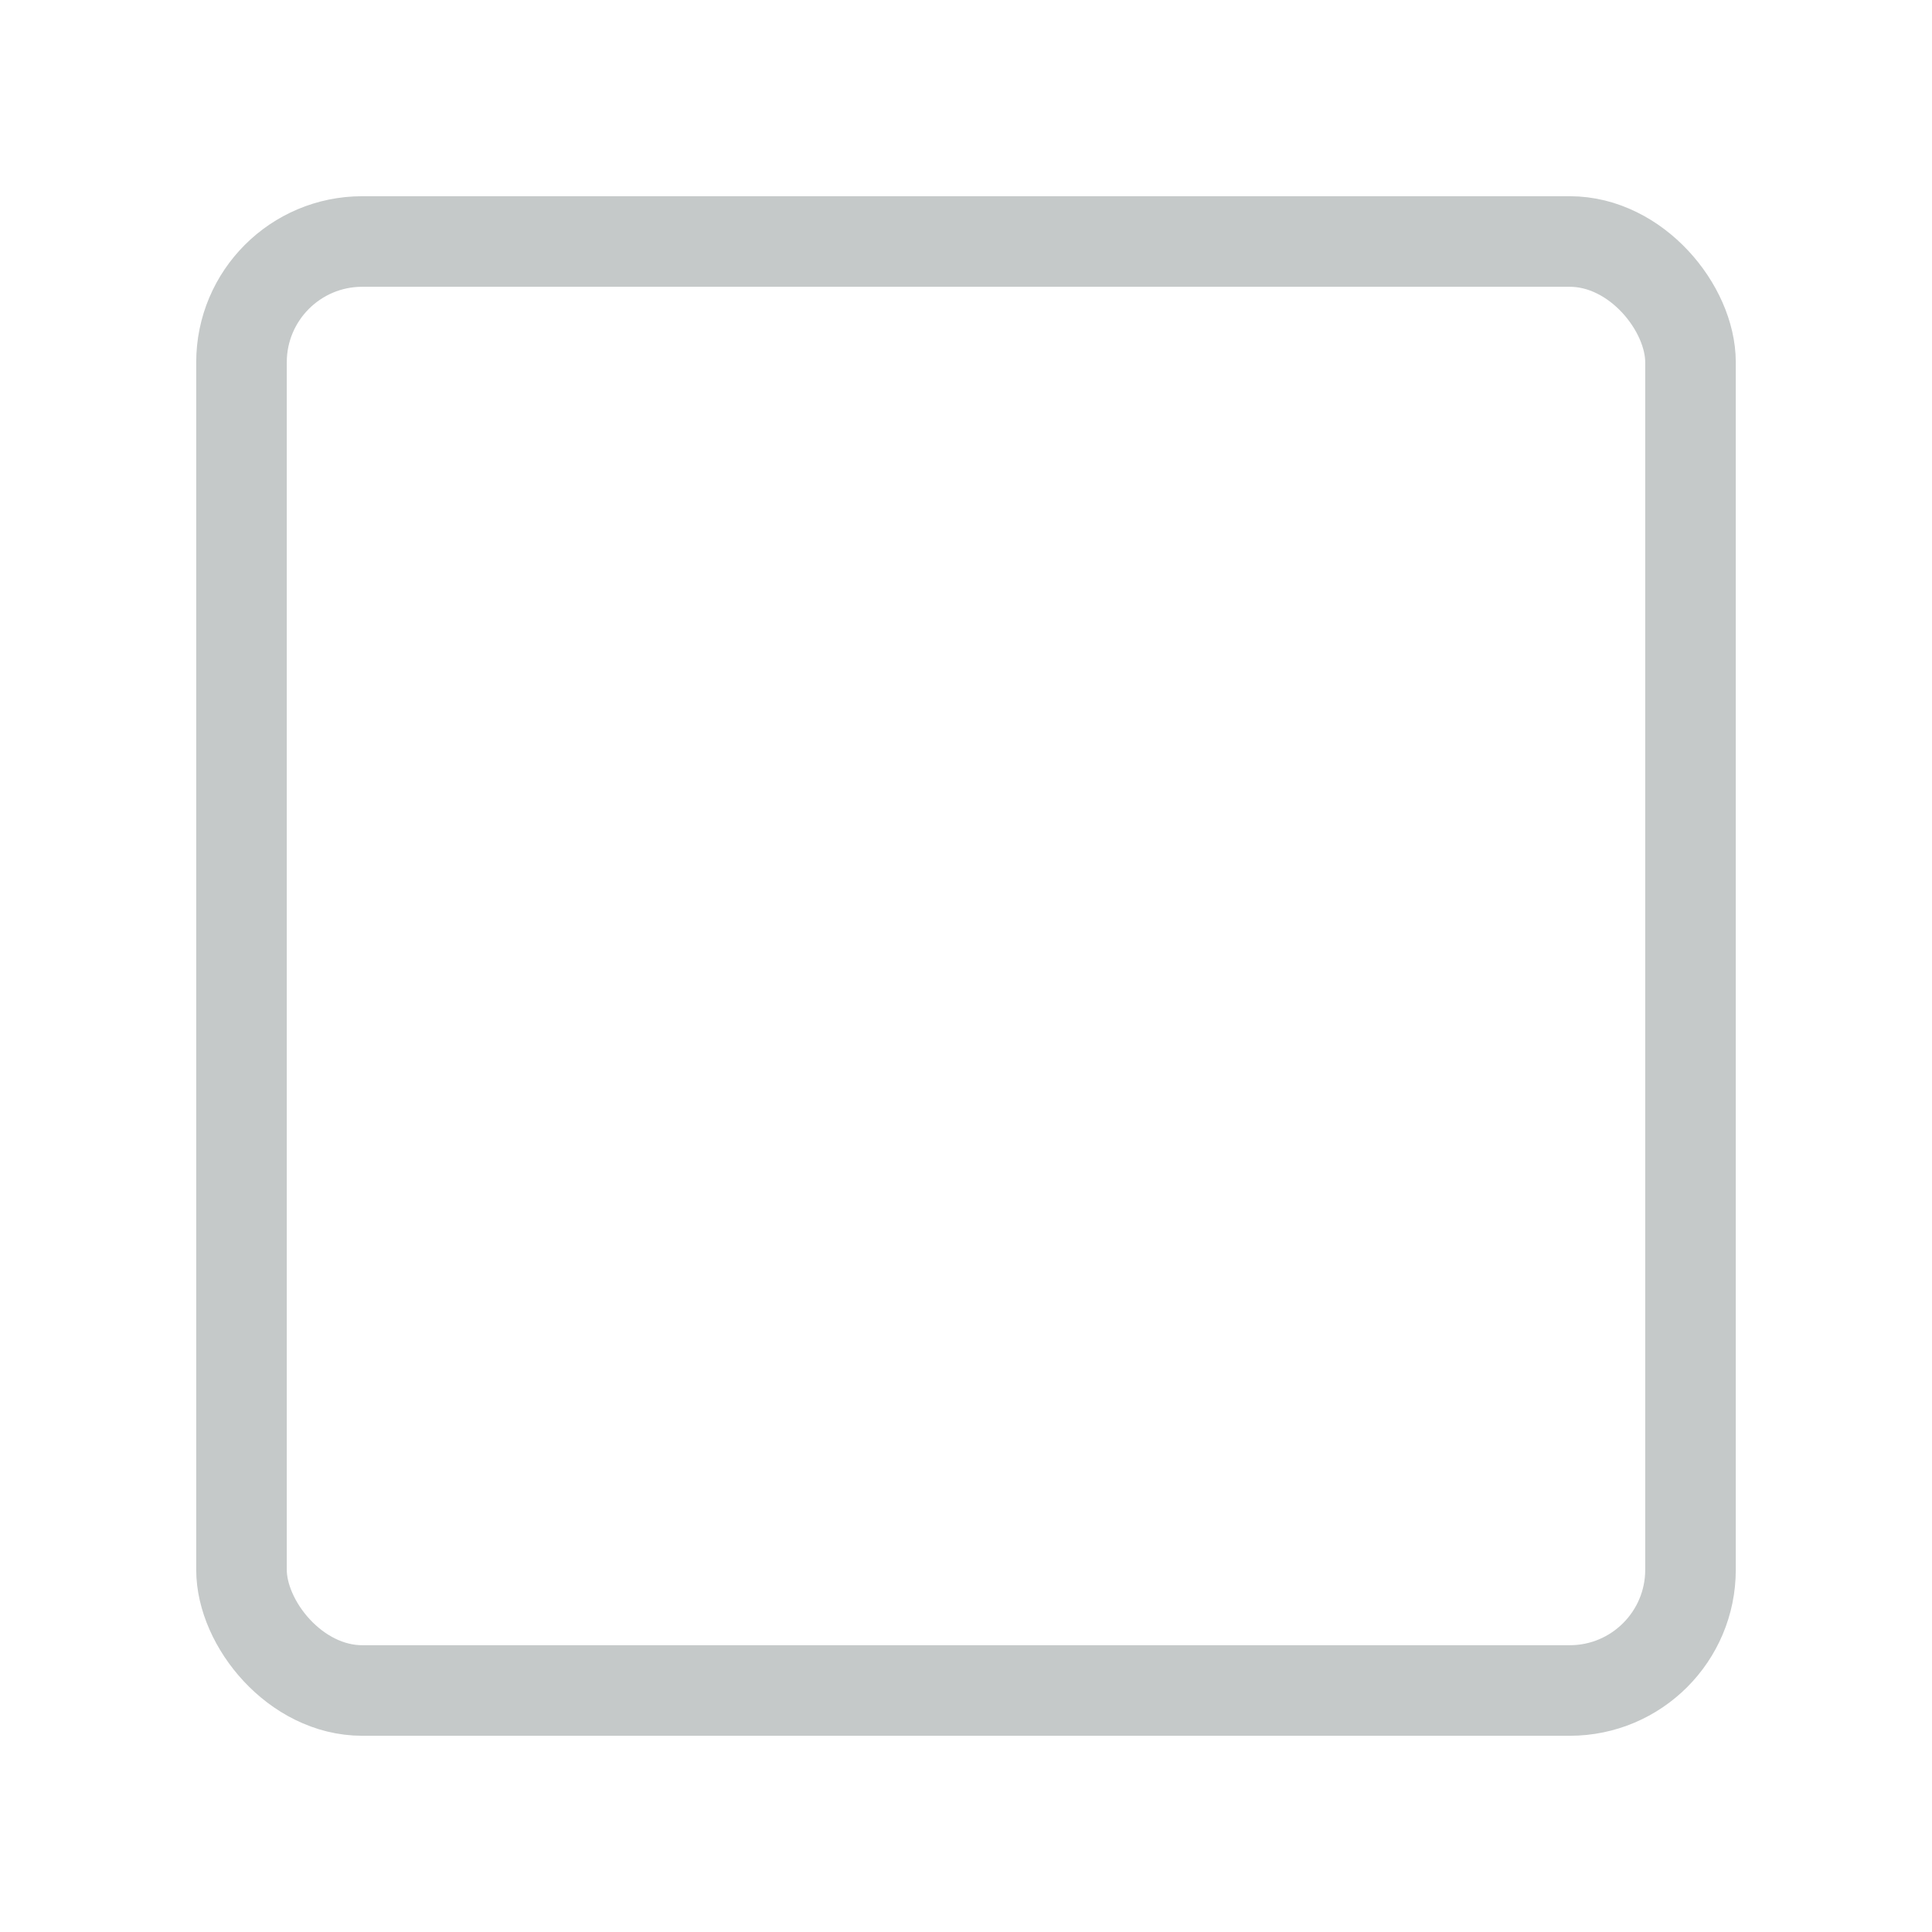 <svg width="32" height="32" viewBox="0 0 32 32" fill="none" xmlns="http://www.w3.org/2000/svg">
<g clip-path="url(#clip0_327_1383)">
<g filter="url(#filter0_di_327_1383)">
<rect x="4" y="4" width="24" height="24" rx="2" fill="white"/>
<rect x="4" y="4" width="24" height="24" rx="2" stroke="#C5C9C9" stroke-width="1.5"/>
</g>
</g>
<defs>
<filter id="filter0_di_327_1383" x="0.25" y="1.25" width="31.5" height="31.5" filterUnits="userSpaceOnUse" color-interpolation-filters="sRGB">
<feFlood flood-opacity="0" result="BackgroundImageFix"/>
<feColorMatrix in="SourceAlpha" type="matrix" values="0 0 0 0 0 0 0 0 0 0 0 0 0 0 0 0 0 0 127 0" result="hardAlpha"/>
<feOffset dy="1"/>
<feGaussianBlur stdDeviation="1.5"/>
<feComposite in2="hardAlpha" operator="out"/>
<feColorMatrix type="matrix" values="0 0 0 0 0.071 0 0 0 0 0.071 0 0 0 0 0.071 0 0 0 0.08 0"/>
<feBlend mode="normal" in2="BackgroundImageFix" result="effect1_dropShadow_327_1383"/>
<feBlend mode="normal" in="SourceGraphic" in2="effect1_dropShadow_327_1383" result="shape"/>
<feColorMatrix in="SourceAlpha" type="matrix" values="0 0 0 0 0 0 0 0 0 0 0 0 0 0 0 0 0 0 127 0" result="hardAlpha"/>
<feOffset dy="-1"/>
<feGaussianBlur stdDeviation="0.5"/>
<feComposite in2="hardAlpha" operator="arithmetic" k2="-1" k3="1"/>
<feColorMatrix type="matrix" values="0 0 0 0 0.071 0 0 0 0 0.071 0 0 0 0 0.071 0 0 0 0.3 0"/>
<feBlend mode="normal" in2="shape" result="effect2_innerShadow_327_1383"/>
</filter>
<clipPath id="clip0_327_1383">
<rect width="32" height="32" fill="white"/>
</clipPath>
</defs>
</svg>
